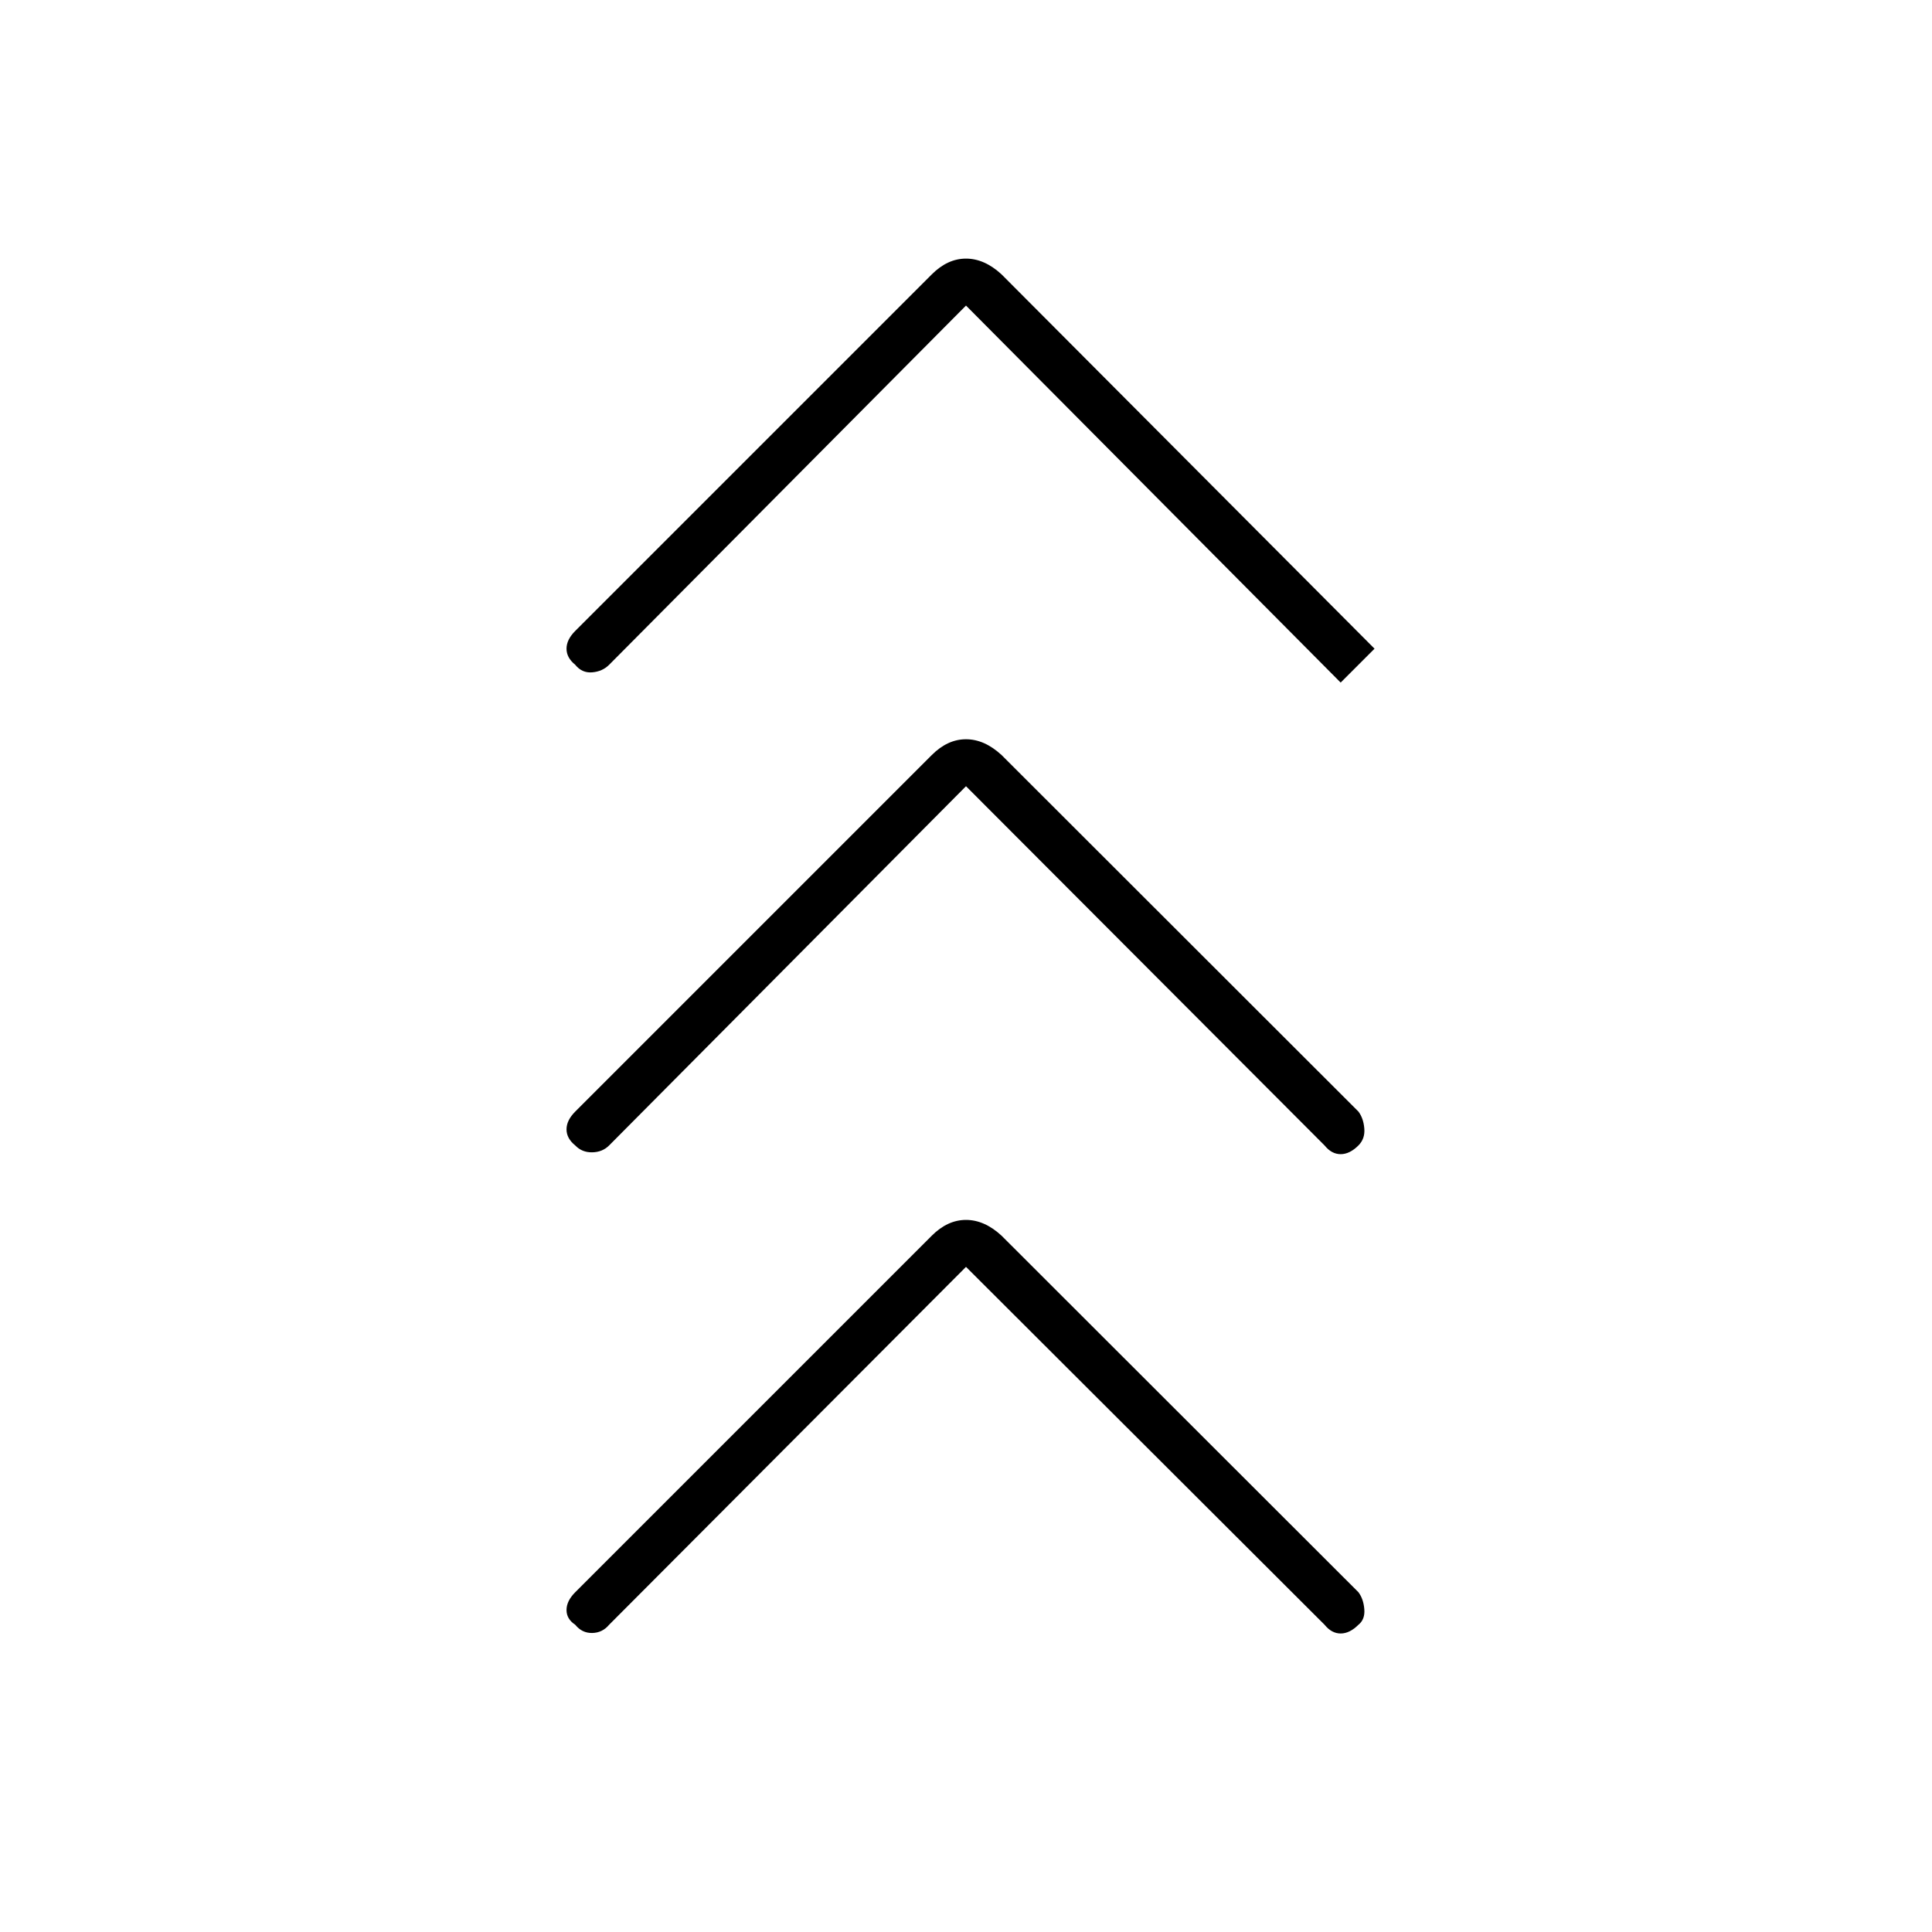 <svg xmlns="http://www.w3.org/2000/svg" height="40" viewBox="0 -960 960 960" width="40"><path d="M480-330.5 302.667-152.666q-3.334 4-8.417 4.083-5.083.083-8.417-4.083Q281.5-155.5 281.5-160t4.333-8.833L463-346q7.833-7.833 17-7.833T497.667-346L675-168.833q2.5 3.333 2.917 8.417.416 5.083-2.917 7.75-4.333 4.333-8.833 4.333t-8-4.333L480-330.5Zm0-238.833-177.333 178.5q-3.334 3.333-8.417 3.416-5.083.084-8.417-3.416-4.333-3.5-4.333-8t4.333-8.834L463-584.833q7.833-7.834 17-7.834t17.667 7.834L675-407.667q2.5 3.334 2.917 8.417.416 5.083-2.917 8.417-4.333 4.333-8.833 4.333t-8-4.333L480-569.333Zm0-238.834-177.333 178.5q-3.334 3.334-8.417 3.75-5.083.417-8.417-3.75-4.333-3.5-4.333-8t4.333-8.833L463-823.667q7.833-7.833 17-7.833t17.667 7.833l185.333 186-16.833 16.834L480-808.167Z"/></svg>